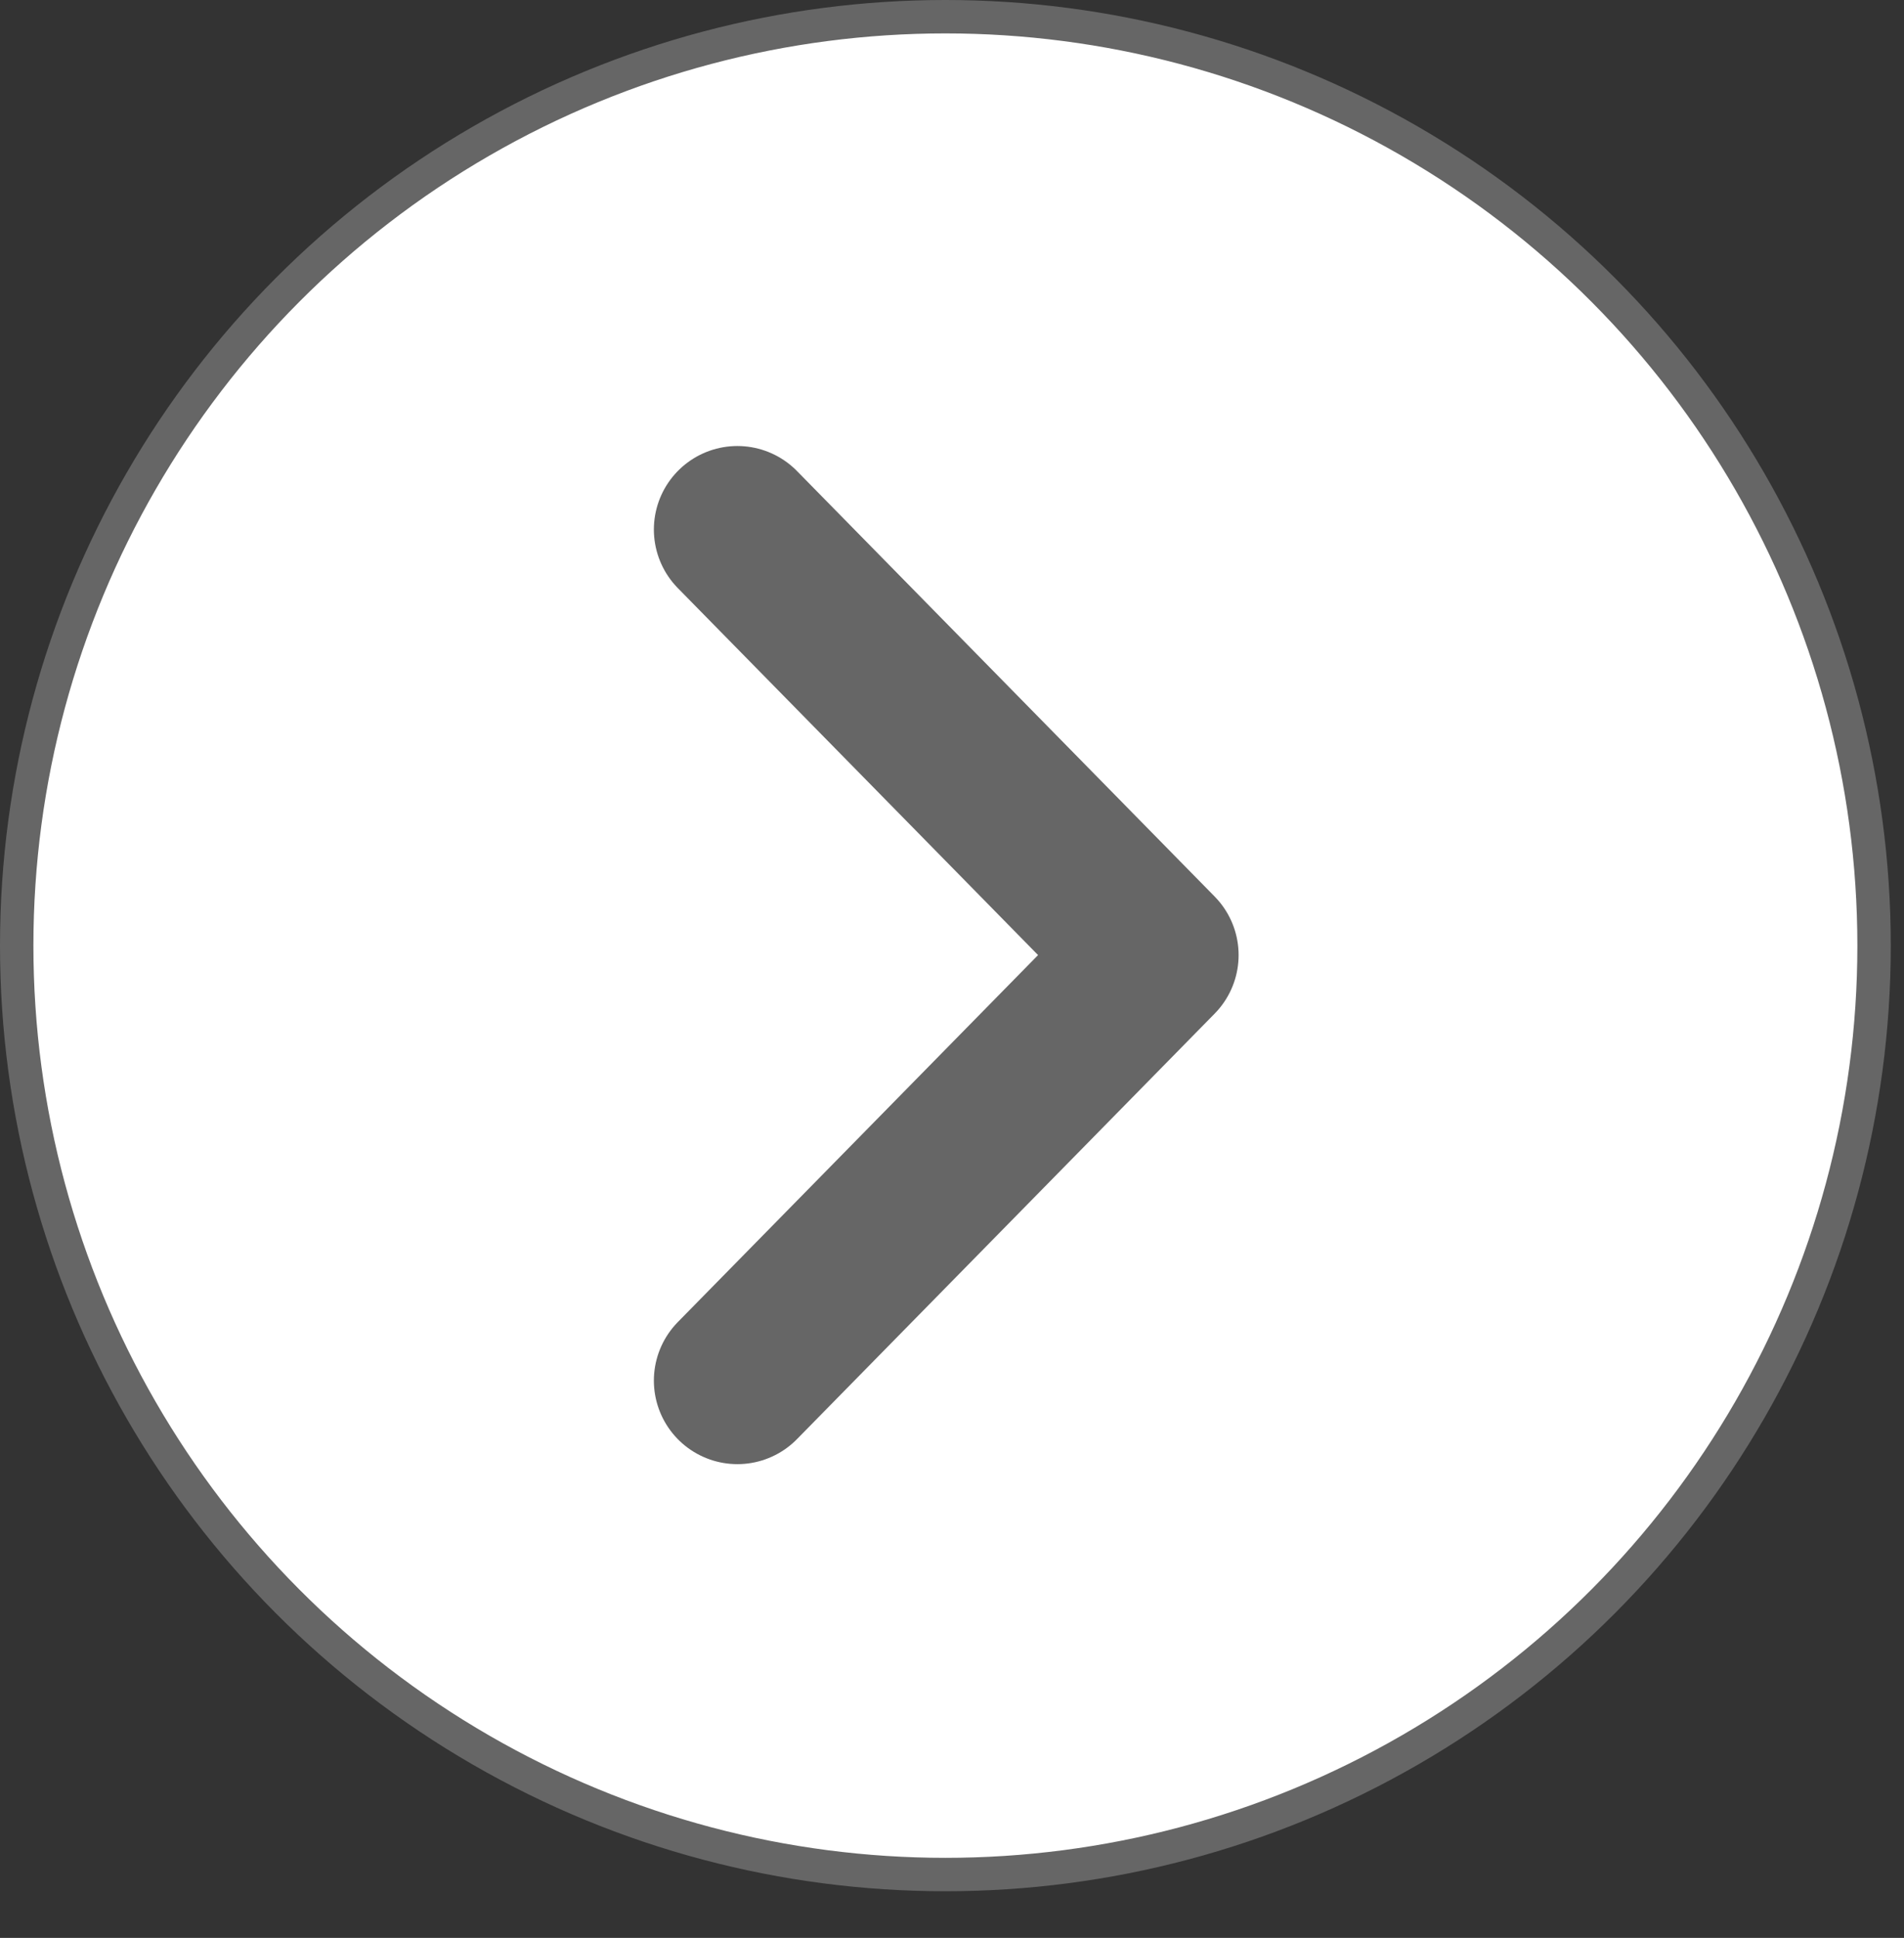 <svg width="57" height="58" viewBox="0 0 57 58" fill="none" xmlns="http://www.w3.org/2000/svg">
<rect x="0" y="0" width="57" height="58" fill="#333333" stroke="none"/>
<g id="Carousel Nav Right">
<circle id="Ellipse 1" cx="28.302" cy="28.302" r="27.802" fill="white" stroke="#666666"/>
<path id="Vector 1" d="M22.075 15.849L34.58 28.585L22.075 41.321" stroke="#666666" stroke-width="5" stroke-linecap="round" stroke-linejoin="round"/>
</g>
</svg>
